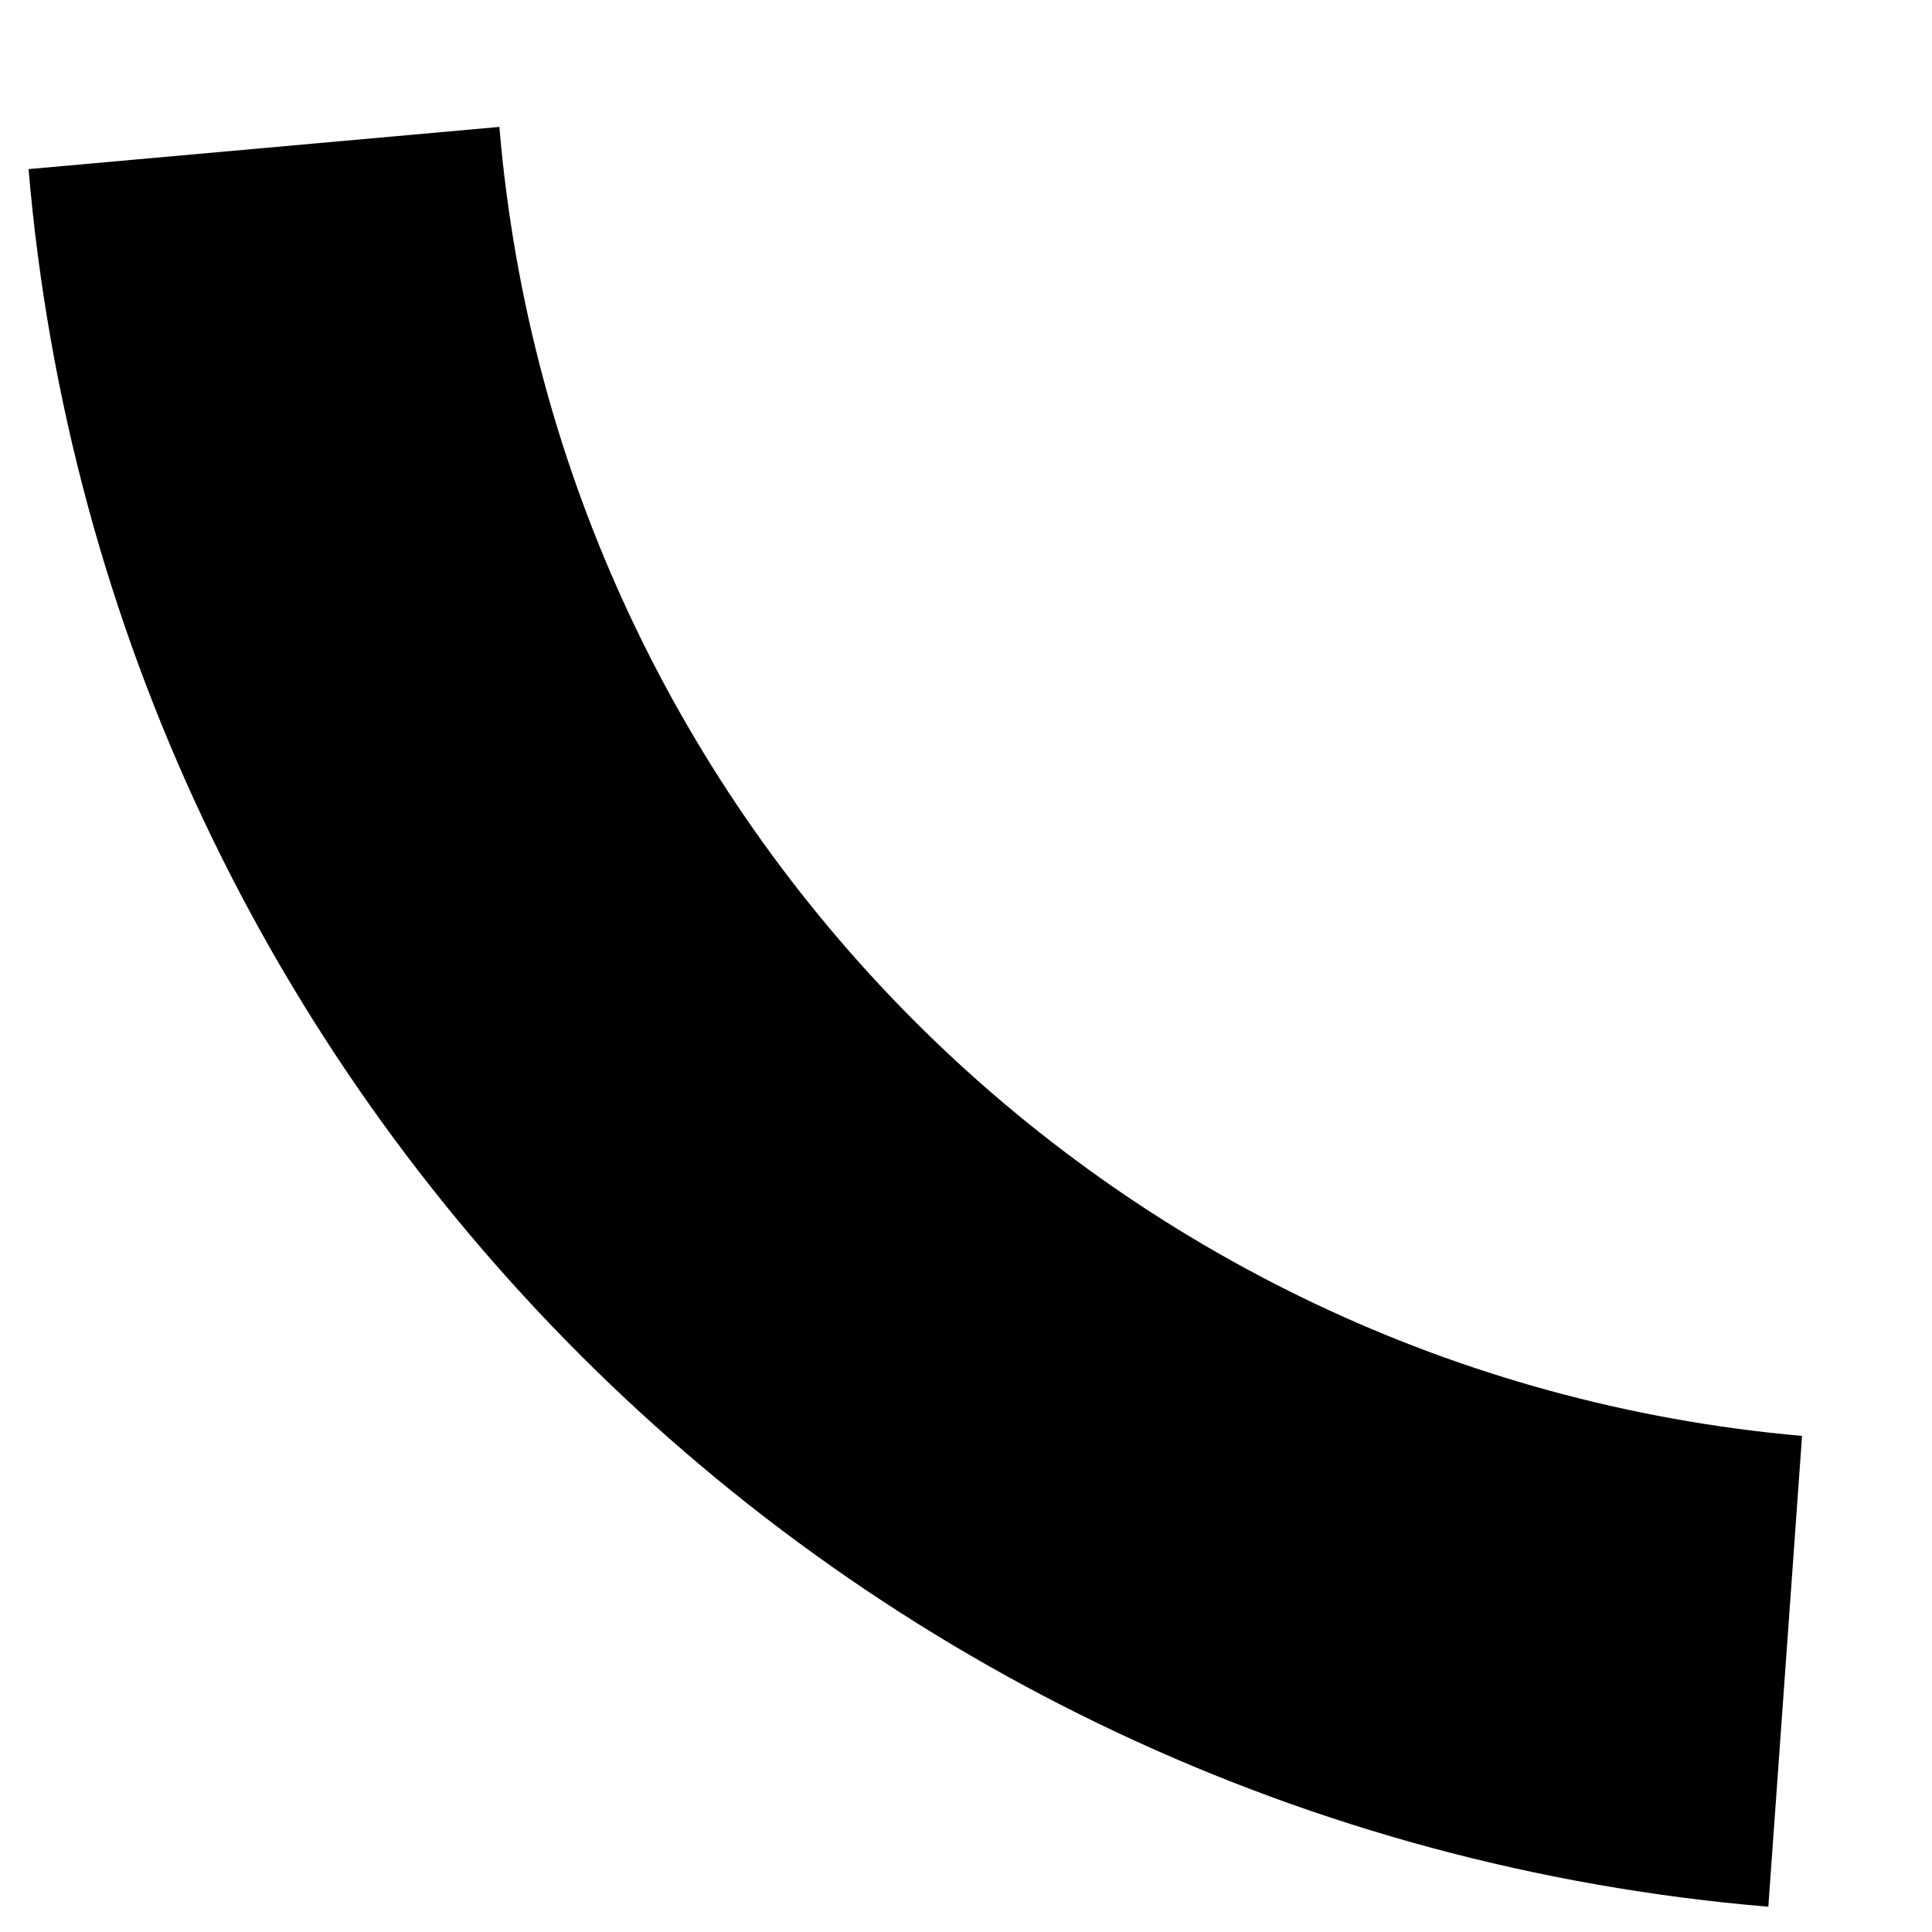<?xml version="1.0" encoding="UTF-8" standalone="no"?>
<!-- Created with Inkscape (http://www.inkscape.org/) -->

<svg
   width="113"
   height="113"
   viewBox="0 0 29.898 29.898"
   version="1.1"
   id="svg1"
   xml:space="preserve"
   inkscape:version="1.4.1 (1:1.4.1+202503302257+93de688d07)"
   sodipodi:docname="mask_shutdown_circle2.svg"
   inkscape:export-filename="mask_shutdown_circle2.png"
   inkscape:export-xdpi="96"
   inkscape:export-ydpi="96"
   xmlns:inkscape="http://www.inkscape.org/namespaces/inkscape"
   xmlns:sodipodi="http://sodipodi.sourceforge.net/DTD/sodipodi-0.dtd"
   xmlns="http://www.w3.org/2000/svg"
   xmlns:svg="http://www.w3.org/2000/svg"><sodipodi:namedview
     id="namedview1"
     pagecolor="#ffffff"
     bordercolor="#999999"
     borderopacity="1"
     inkscape:showpageshadow="0"
     inkscape:pageopacity="0"
     inkscape:pagecheckerboard="0"
     inkscape:deskcolor="#d1d1d1"
     inkscape:document-units="px"
     inkscape:zoom="2.6939394"
     inkscape:cx="157.57593"
     inkscape:cy="54.938133"
     inkscape:current-layer="layer1"
     inkscape:export-bgcolor="#ffffffff" /><defs
     id="defs1" /><g
     inkscape:label="Vrstva 1"
     inkscape:groupmode="layer"
     id="layer1"
     transform="translate(0,-267.102)"><circle
       style="fill:none;stroke:#e11919;stroke-width:0.523;stroke-linecap:round;stroke-miterlimit:4;stroke-dasharray:none;stroke-opacity:1"
       id="path2995-5-8"
       cx="73.739"
       cy="296.759"
       r="22.258" /><circle
       id="path2997-1-6"
       style="fill:none;stroke:#e11919;stroke-width:0.523;stroke-linecap:round;stroke-miterlimit:4;stroke-dasharray:none;stroke-opacity:1"
       cx="73.739"
       cy="296.759"
       r="29.561" /><path
       style="fill:none;stroke:#000000;stroke-width:1.046px;stroke-linecap:butt;stroke-linejoin:miter;stroke-opacity:1"
       d="M 34.438,296.759 H 113.041"
       id="path3010-6-8"
       inkscape:connector-curvature="0" /><path
       style="fill:none;stroke:#000000;stroke-width:1.046px;stroke-linecap:butt;stroke-linejoin:miter;stroke-opacity:1"
       d="m 73.739,260.912 v 71.694"
       id="path3012-3-8"
       inkscape:connector-curvature="0" /><path
       inkscape:connector-curvature="0"
       id="path3014-5-4"
       d="m 34.582,293.398 78.314,6.722"
       style="fill:none;stroke:#000000;stroke-width:1.046px;stroke-linecap:butt;stroke-linejoin:miter;stroke-opacity:1" /><path
       inkscape:connector-curvature="0"
       id="path3016-5-3"
       d="m 76.805,261.043 -6.131,71.432"
       style="fill:none;stroke:#000000;stroke-width:1.046px;stroke-linecap:butt;stroke-linejoin:miter;stroke-opacity:1" /><path
       inkscape:connector-curvature="0"
       id="path3018-4-1"
       d="m 34.585,300.151 78.309,-6.784"
       style="fill:none;stroke:#000000;stroke-width:1.046px;stroke-linecap:butt;stroke-linejoin:miter;stroke-opacity:1" /><path
       inkscape:connector-curvature="0"
       id="path3020-7-4"
       d="m 70.646,261.046 6.188,71.427"
       style="fill:none;stroke:#000000;stroke-width:1.046px;stroke-linecap:butt;stroke-linejoin:miter;stroke-opacity:1" /><path
       style="fill:#000000;fill-opacity:1;stroke:none;stroke-width:1.046"
       d="m 71.219,267.316 c -14.319,1.202 -25.706,12.575 -26.923,26.89 l 7.286,0.653 c 0.904,-10.752 9.42,-19.308 20.159,-20.257 z"
       id="path2997-7-4-9"
       inkscape:connector-curvature="0" /><path
       style="fill:#000000;fill-opacity:1;stroke:none;stroke-width:1.046"
       d="m 76.316,267.117 c 14.319,1.202 25.706,12.575 26.923,26.89 l -7.286,0.653 c -0.904,-10.752 -9.42,-19.308 -20.159,-20.257 z"
       id="path2997-7-0-7-2"
       inkscape:connector-curvature="0" /><path
       style="fill:#000000;fill-opacity:1;stroke:none;stroke-width:1.046"
       d="M 71.256,326.214 C 56.937,325.012 45.551,313.638 44.334,299.324 l 7.286,-0.653 c 0.904,10.752 9.42,19.308 20.159,20.257 z"
       id="path2997-7-9-9-0"
       inkscape:connector-curvature="0" /><path
       style="fill:#000000;fill-opacity:1;stroke:none;stroke-width:1.046"
       d="m 76.409,326.4 c 14.319,-1.202 25.706,-12.575 26.923,-26.89 l -7.286,-0.653 c -0.904,10.752 -9.42,19.308 -20.159,20.257 z"
       id="path2997-7-03-8-6"
       inkscape:connector-curvature="0" /><path
       style="fill:#000000;fill-opacity:1;stroke:none;stroke-width:1.046"
       d="M 27.365,296.609 C 13.046,295.407 1.659,284.033 0.442,269.719 l 7.286,-0.653 c 0.904,10.752 9.42,19.308 20.159,20.257 z"
       id="path2997-7-9-9-0-2"
       inkscape:connector-curvature="0" /></g></svg>
